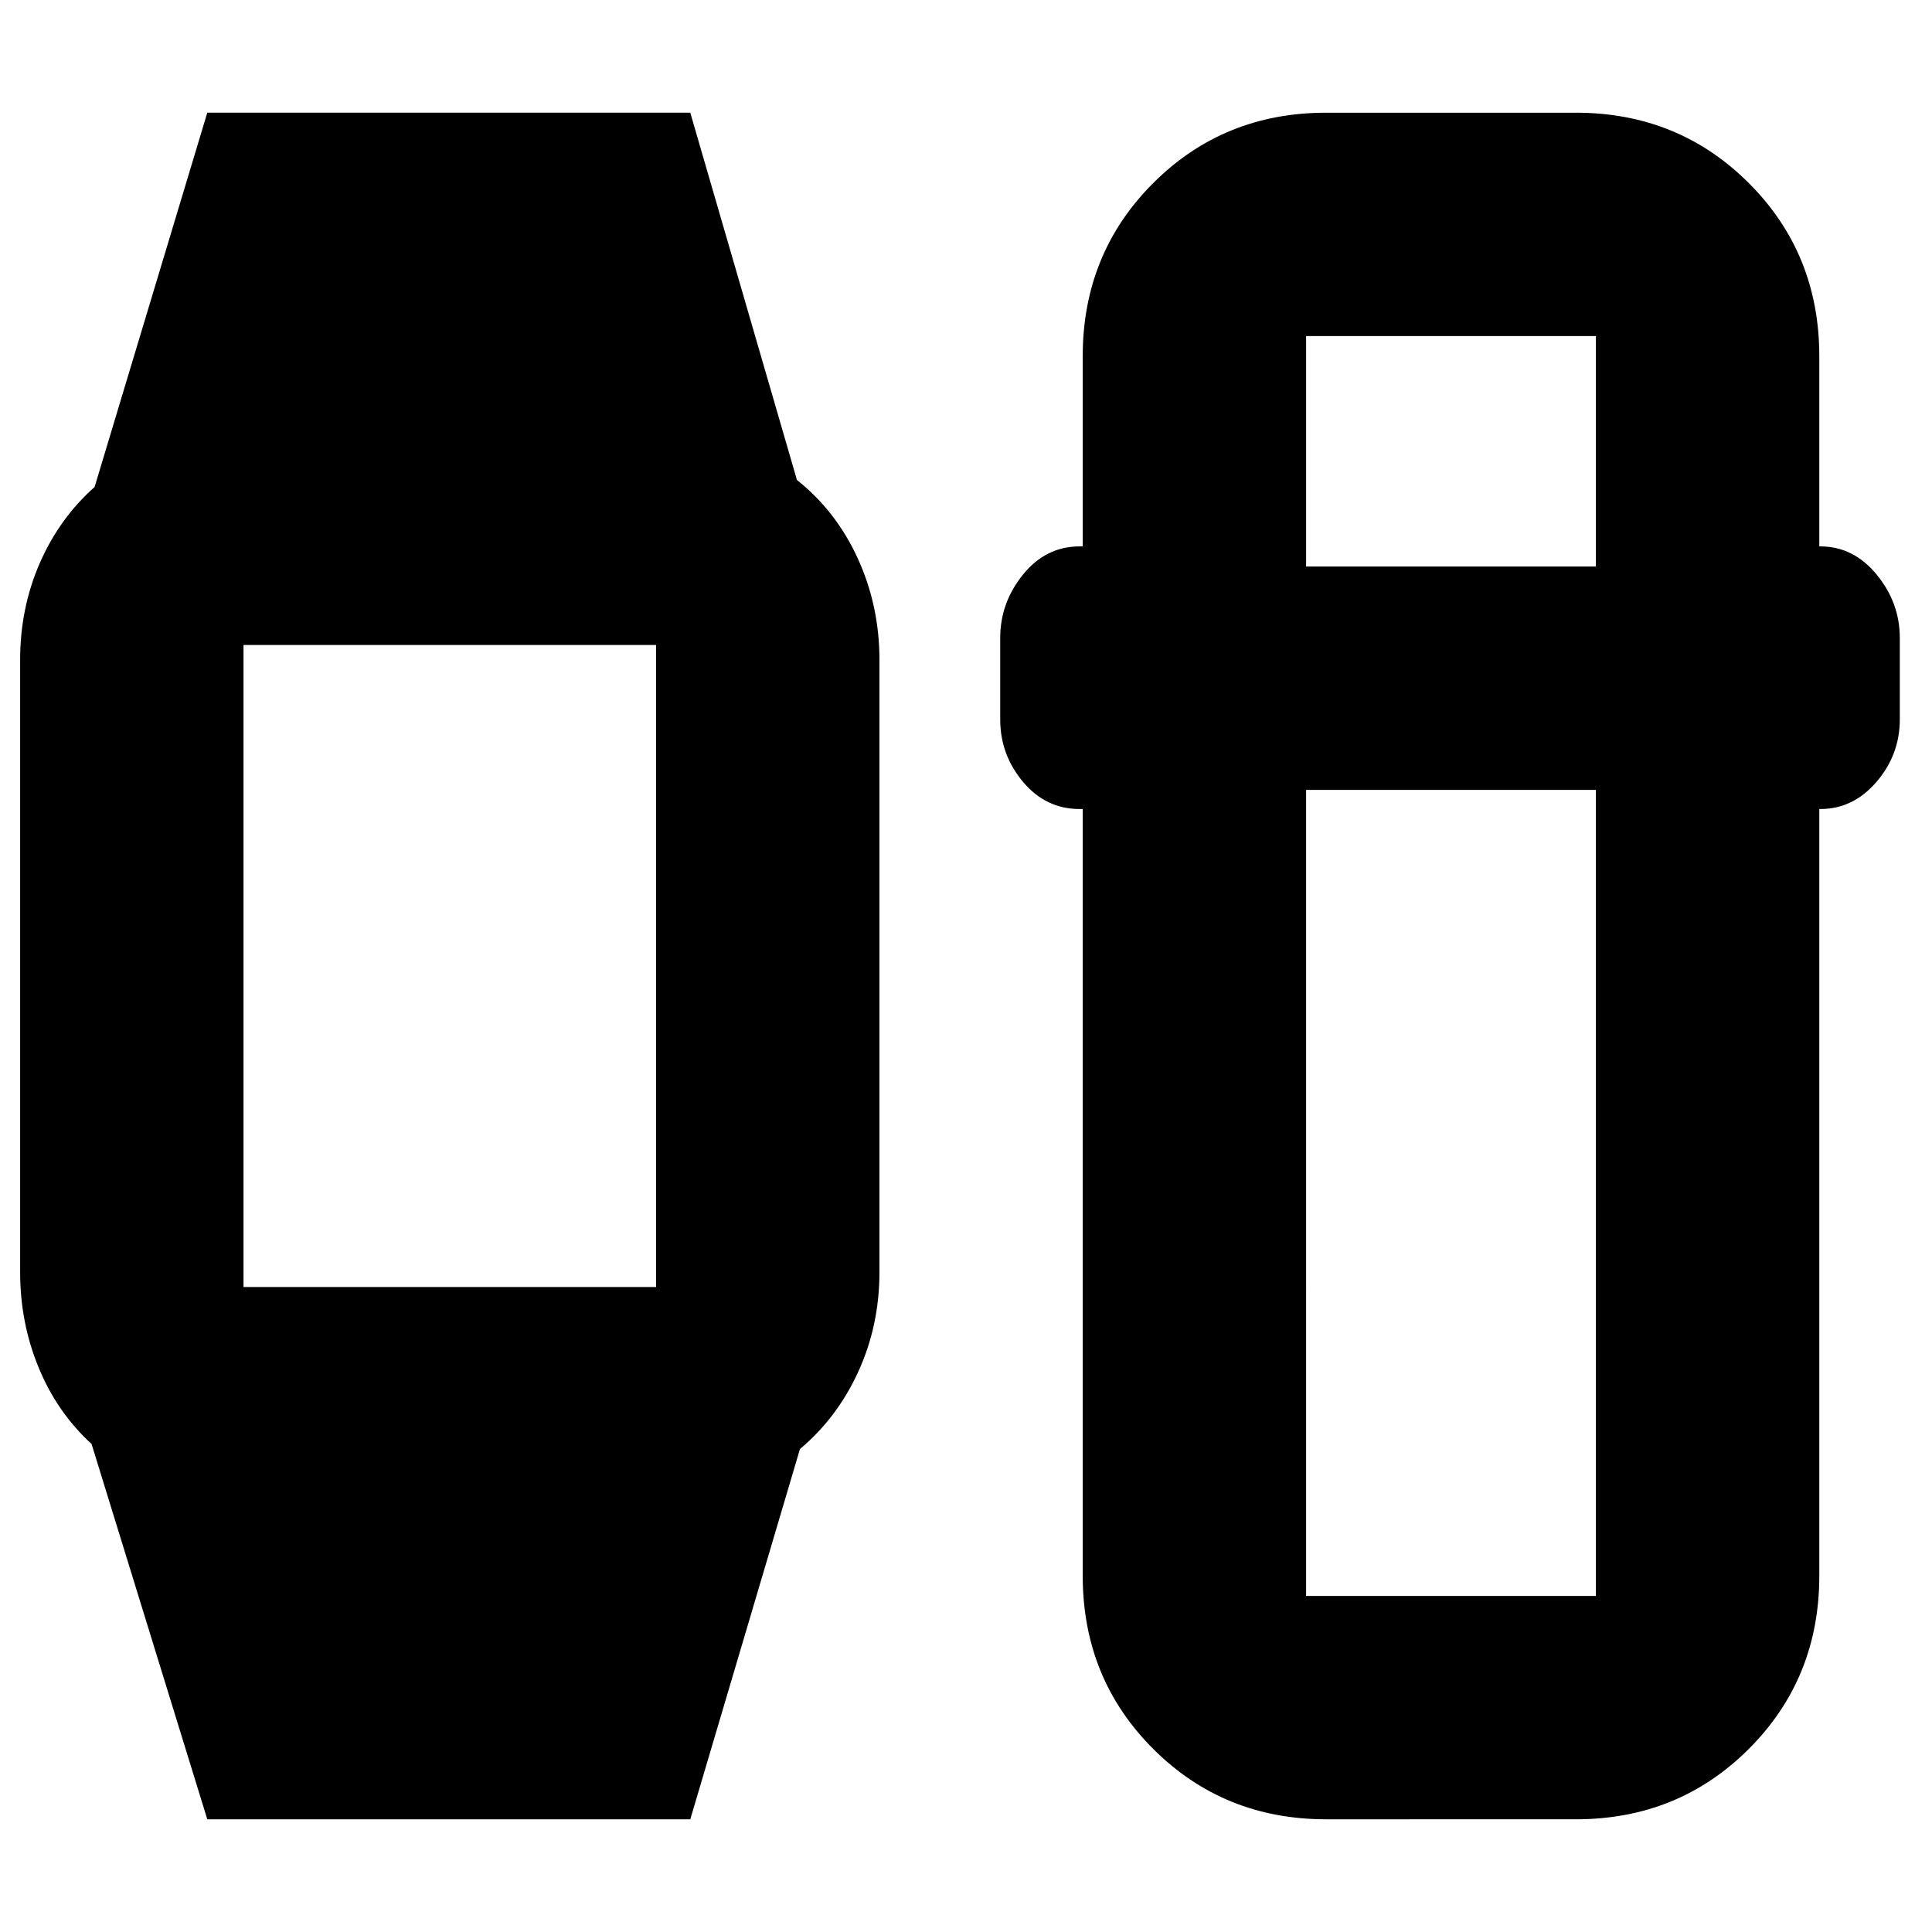 <svg xmlns="http://www.w3.org/2000/svg" height="24" viewBox="0 -960 960 960" width="24"><path d="M103-56 45.5-242.5q-17-15.5-26.25-37.84Q10-302.68 10-328v-304q0-25.82 9.75-48.16Q29.5-702.5 47-718l56-186h240l53 182.5q19.5 15.5 30.25 39.03Q437-658.93 437-632v304q0 26.56-10.5 49.53-10.5 22.97-29 38.47L343-56H103Zm15.5-264.5h210q-1.5 0-2 .5t-.5 2v-324q0 1.5.5 2t2 .5h-210q1.5 0 2-.5t.5-2v324q0-1.5-.5-2t-2-.5ZM659-56q-51 0-86-35t-35-86v-381h-1.5q-16.85 0-28.17-13.5Q497-585 497-602.5V-643q0-17.5 11.33-31.5 11.32-14 28.17-14h1.5V-783q0-51 35-86t86-35h124q51 0 86 35t35 86v94.5h.5q16.5 0 28 14T944-643v40.5q0 17.5-11.58 31Q920.85-558 904.5-558h-.5v381q0 51-35 86t-86 35H659Zm-10-511.5V-167h144v-400.5H649Zm0-111h144V-793H649v114.5Z"/></svg>